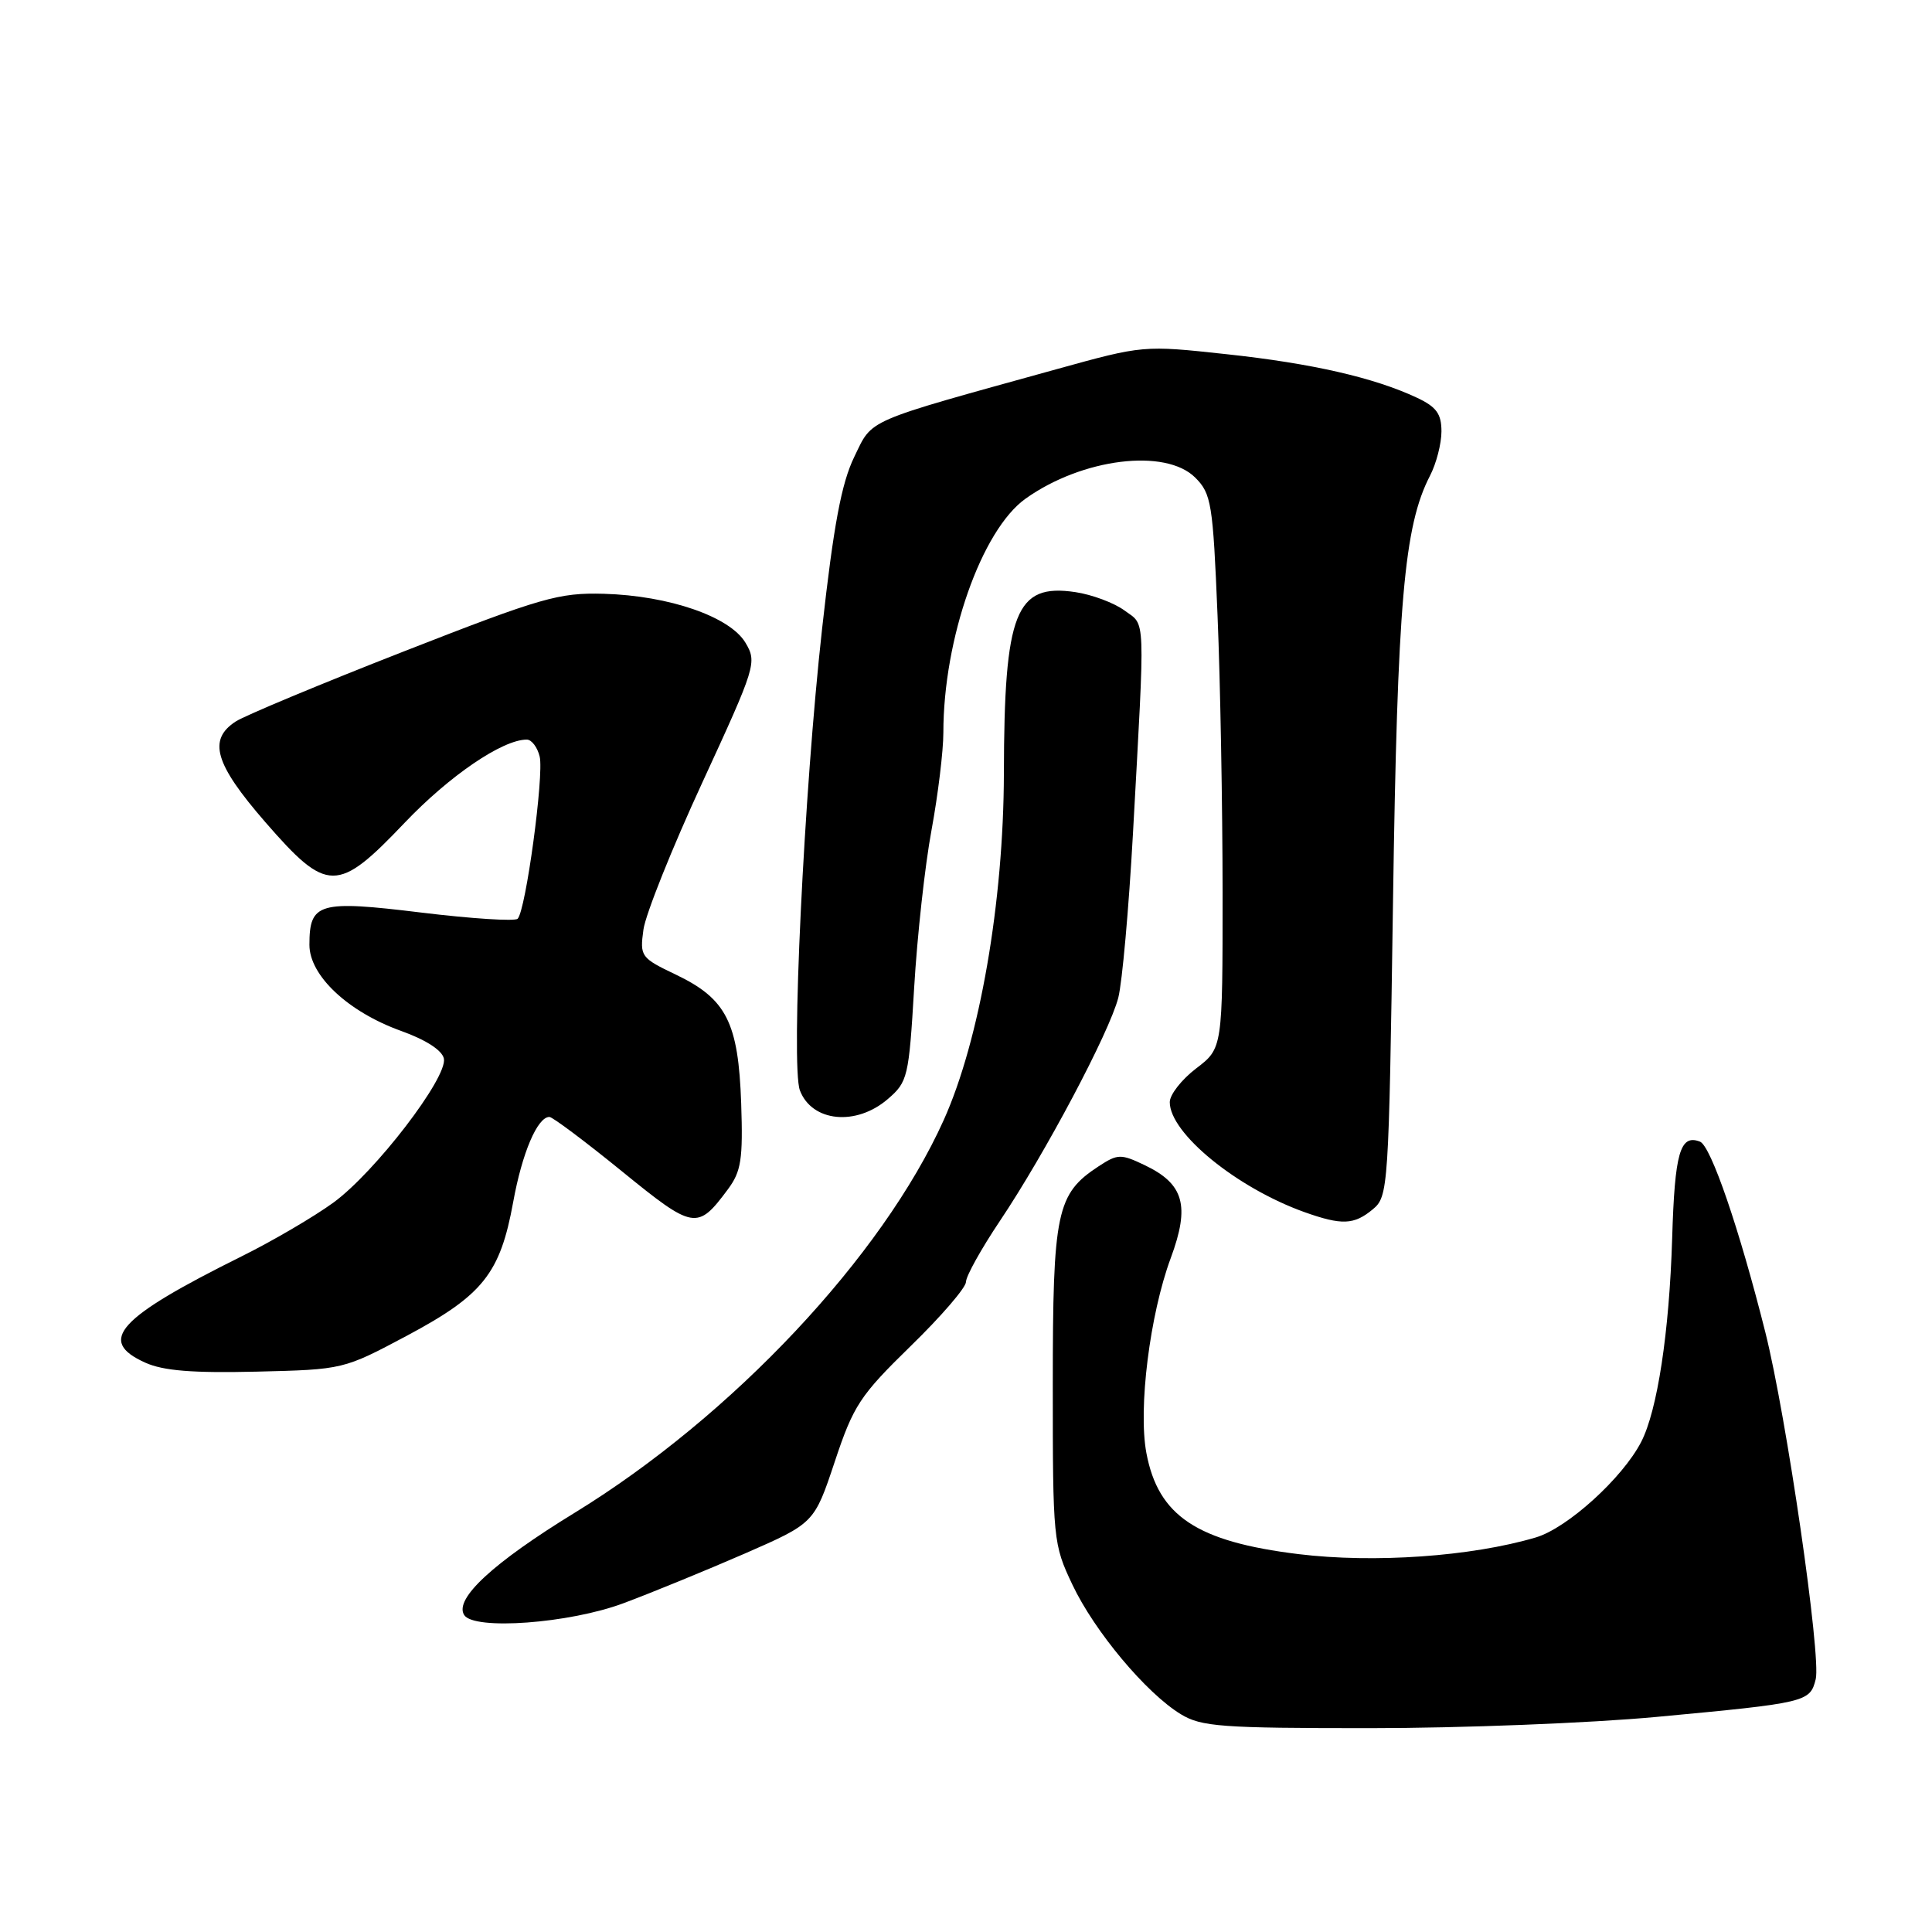 <?xml version="1.0" encoding="UTF-8" standalone="no"?>
<!DOCTYPE svg PUBLIC "-//W3C//DTD SVG 1.1//EN" "http://www.w3.org/Graphics/SVG/1.1/DTD/svg11.dtd" >
<svg xmlns="http://www.w3.org/2000/svg" xmlns:xlink="http://www.w3.org/1999/xlink" version="1.1" viewBox="0 0 256 256">
 <g >
 <path fill="currentColor"
d=" M 219.50 227.50 C 239.41 225.64 239.83 225.54 240.59 222.51 C 241.34 219.52 236.72 187.71 233.92 176.55 C 230.46 162.78 226.70 151.82 225.25 151.27 C 222.62 150.26 221.91 152.73 221.57 164.09 C 221.19 176.54 219.61 186.92 217.46 191.07 C 214.99 195.86 207.67 202.49 203.50 203.72 C 194.96 206.25 182.06 207.15 172.07 205.93 C 158.58 204.28 153.47 200.88 151.90 192.52 C 150.80 186.63 152.36 174.17 155.13 166.70 C 157.70 159.76 156.89 156.87 151.66 154.38 C 148.52 152.88 148.10 152.89 145.59 154.53 C 139.99 158.20 139.50 160.52 139.50 183.50 C 139.50 204.06 139.55 204.61 142.11 210.00 C 145.04 216.18 151.88 224.35 156.46 227.14 C 159.18 228.80 161.84 228.99 181.50 228.99 C 193.60 228.99 210.70 228.32 219.50 227.50 Z  M 82.63 212.43 C 86.41 211.02 93.64 208.05 98.70 205.85 C 107.89 201.83 107.89 201.83 110.61 193.68 C 113.09 186.22 113.95 184.92 120.66 178.37 C 124.70 174.44 128.00 170.61 128.00 169.85 C 128.00 169.10 130.02 165.47 132.48 161.80 C 138.48 152.86 147.01 136.78 148.18 132.20 C 148.70 130.16 149.57 120.40 150.12 110.50 C 151.75 80.87 151.83 82.98 149.00 80.89 C 147.62 79.88 144.70 78.79 142.50 78.46 C 134.57 77.27 133.06 81.09 133.02 102.50 C 132.98 119.55 129.81 137.83 125.05 148.41 C 116.92 166.47 97.04 187.63 76.18 200.43 C 65.34 207.07 60.17 211.85 61.50 213.99 C 62.77 216.05 75.45 215.12 82.63 212.43 Z  M 53.99 176.95 C 64.00 171.60 66.28 168.73 68.00 159.28 C 69.18 152.77 71.21 148.00 72.80 148.00 C 73.21 148.00 77.52 151.23 82.38 155.18 C 91.93 162.95 92.40 163.04 96.45 157.59 C 98.21 155.22 98.46 153.63 98.21 146.19 C 97.84 135.50 96.26 132.36 89.61 129.17 C 84.90 126.92 84.77 126.74 85.26 123.17 C 85.54 121.15 89.05 112.38 93.07 103.67 C 100.16 88.29 100.32 87.76 98.78 85.17 C 96.72 81.71 88.67 78.93 80.02 78.68 C 74.04 78.52 71.83 79.15 53.50 86.32 C 42.50 90.62 32.49 94.80 31.25 95.59 C 27.51 98.01 28.45 101.22 35.15 108.93 C 43.36 118.37 44.71 118.38 53.61 109.03 C 59.55 102.79 66.58 98.00 69.80 98.00 C 70.44 98.00 71.21 99.01 71.51 100.25 C 72.10 102.70 69.67 120.67 68.59 121.74 C 68.23 122.10 62.48 121.73 55.82 120.92 C 42.23 119.26 41.00 119.61 41.00 125.20 C 41.00 129.27 46.11 134.07 53.14 136.60 C 56.46 137.79 58.60 139.18 58.82 140.28 C 59.30 142.81 49.70 155.32 44.18 159.35 C 41.61 161.22 36.12 164.44 32.00 166.48 C 15.56 174.65 12.83 177.67 19.25 180.56 C 21.64 181.64 25.55 181.95 34.00 181.75 C 45.50 181.47 45.50 181.47 53.99 176.95 Z  M 181.89 160.25 C 183.96 158.54 184.02 157.62 184.58 119.50 C 185.16 79.85 186.04 69.69 189.48 63.04 C 190.32 61.42 191.00 58.78 191.00 57.16 C 191.00 54.83 190.33 53.91 187.75 52.70 C 182.09 50.04 173.84 48.15 162.50 46.93 C 151.52 45.74 151.48 45.74 140.00 48.92 C 114.27 56.05 115.67 55.44 113.19 60.55 C 111.50 64.03 110.46 69.57 108.93 83.32 C 106.53 104.88 104.78 141.28 105.99 144.48 C 107.58 148.67 113.44 149.25 117.64 145.63 C 120.28 143.36 120.43 142.74 121.13 130.88 C 121.53 124.07 122.56 114.67 123.43 110.00 C 124.29 105.33 125.00 99.51 125.00 97.08 C 125.00 84.63 130.07 70.22 135.90 66.07 C 143.41 60.72 154.45 59.36 158.38 63.29 C 160.51 65.42 160.72 66.70 161.33 81.54 C 161.70 90.32 161.99 106.81 162.00 118.20 C 162.00 138.90 162.00 138.90 158.50 141.57 C 156.57 143.04 155.00 145.05 155.00 146.04 C 155.00 150.16 163.88 157.40 172.84 160.61 C 177.79 162.37 179.41 162.31 181.89 160.25 Z "/>
</g>
</svg>